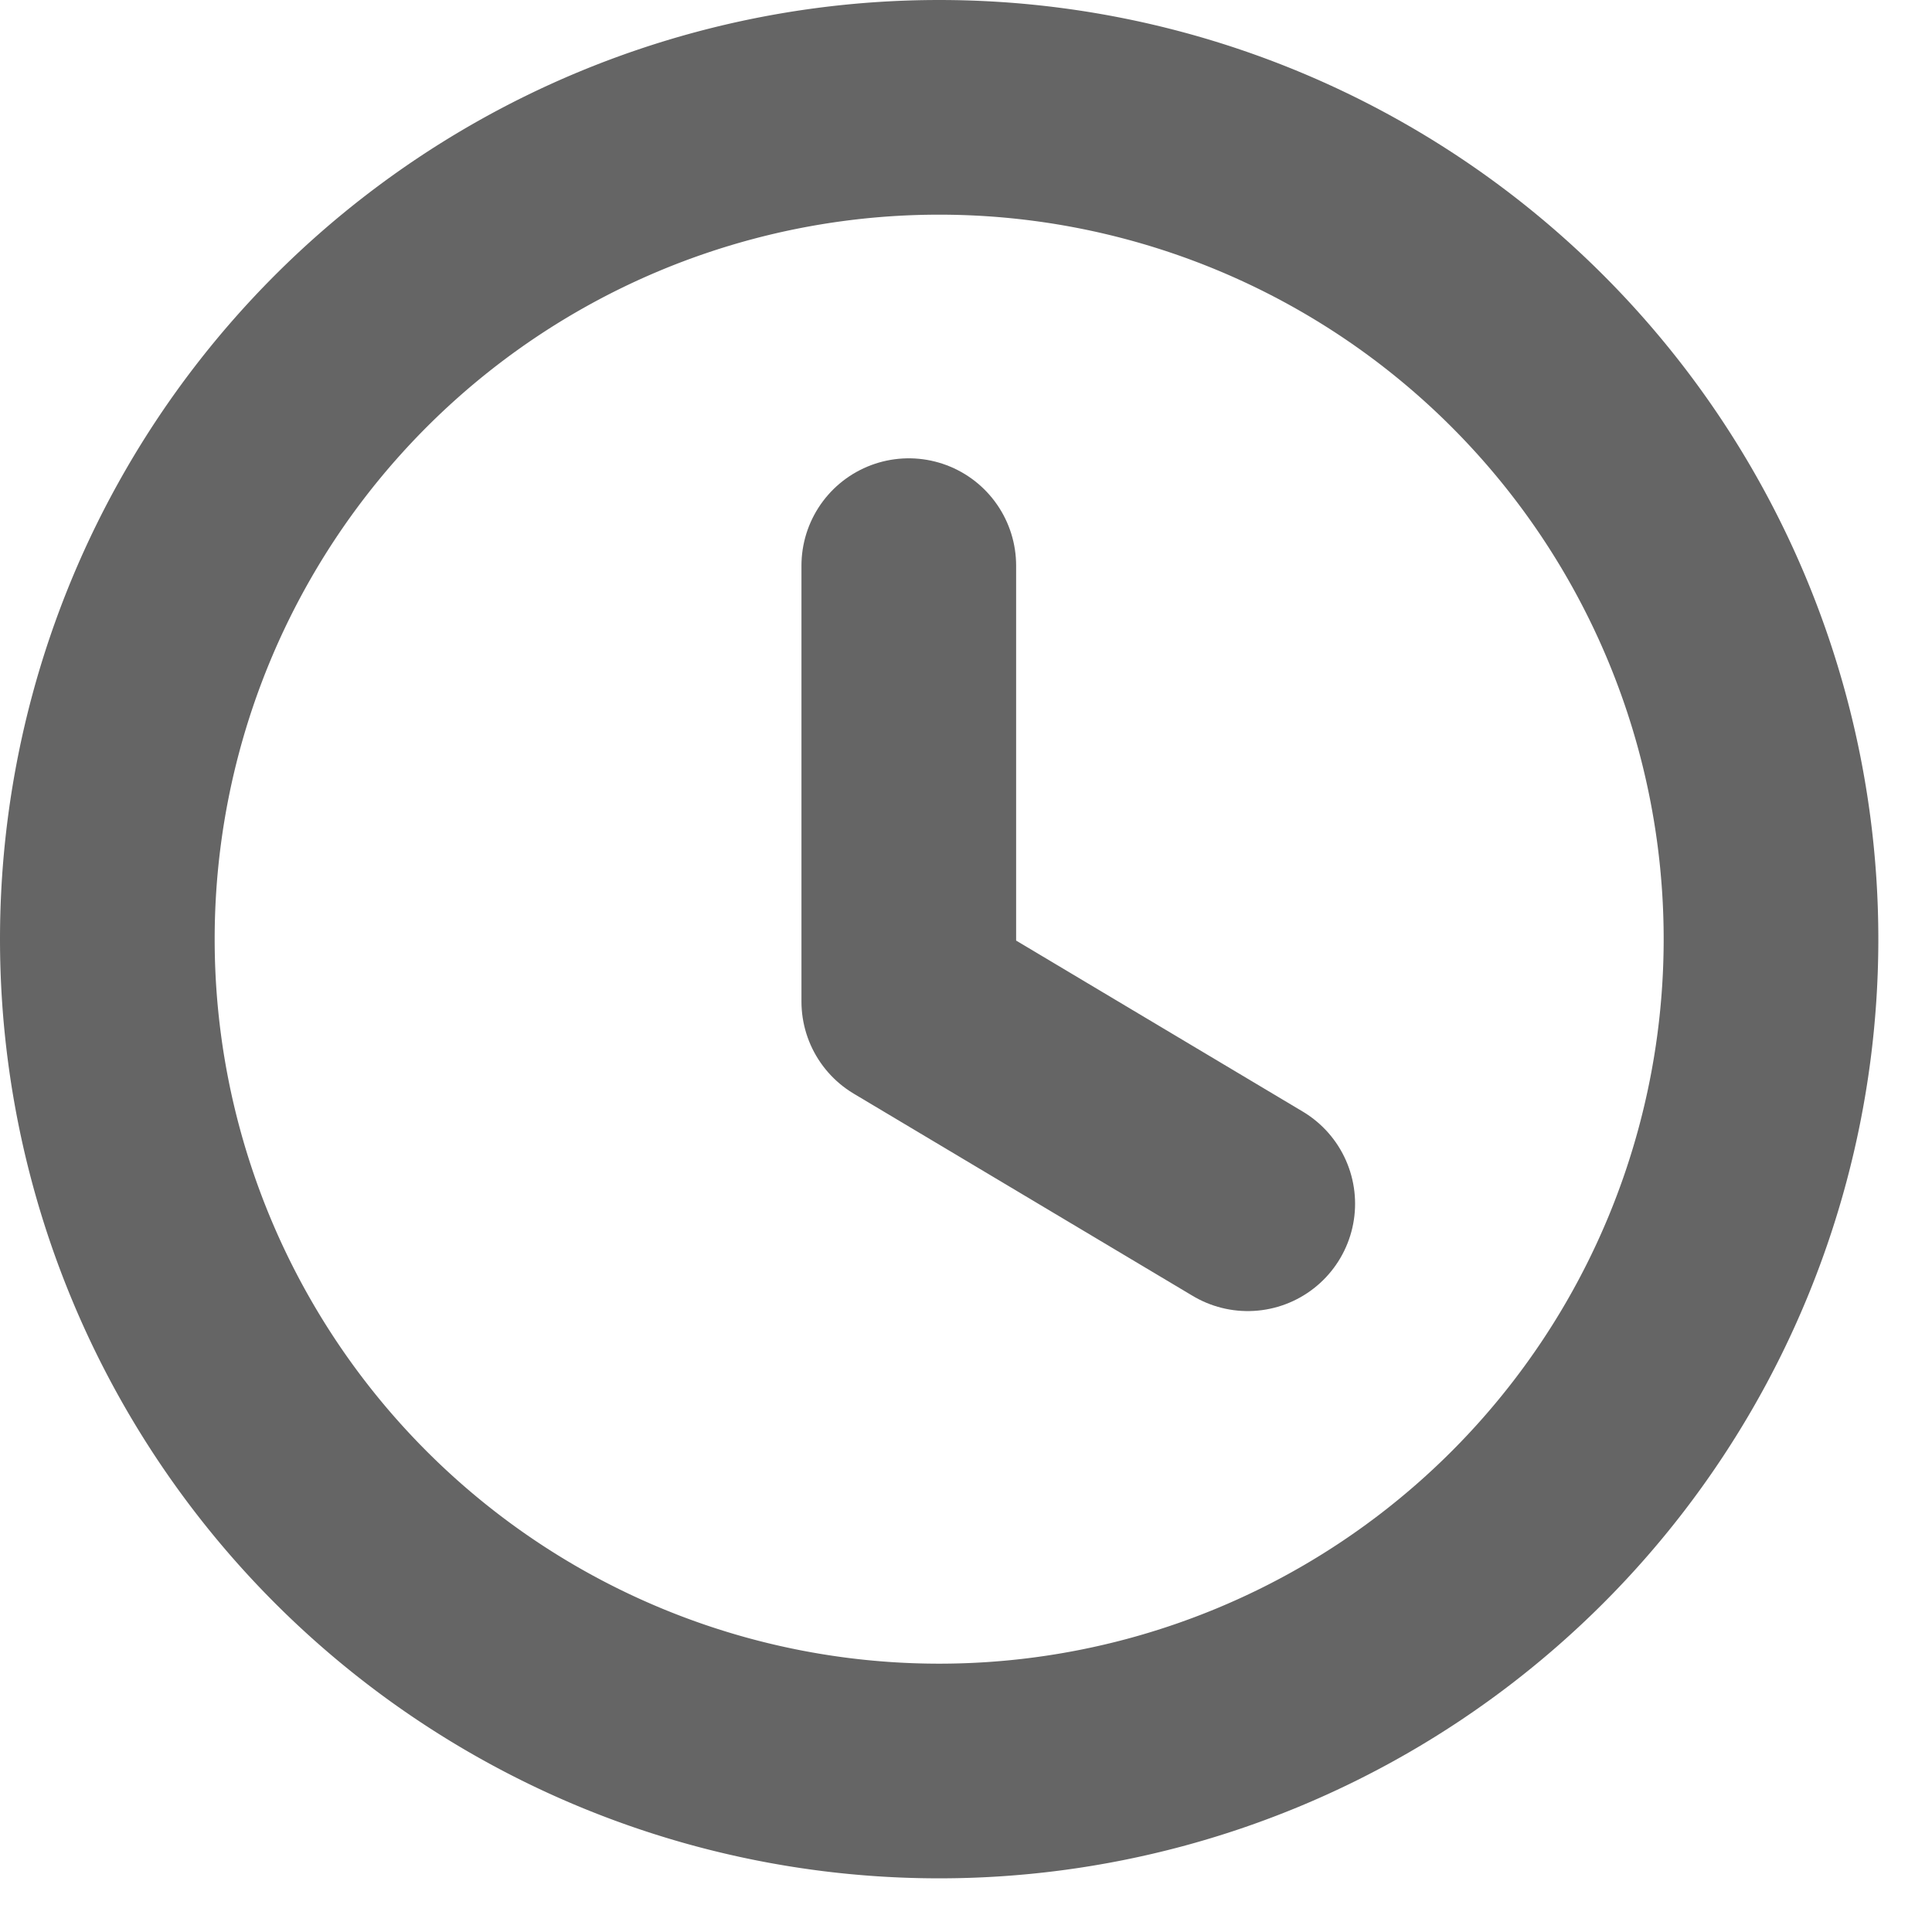 <svg width="18" height="18" fill="none" xmlns="http://www.w3.org/2000/svg"><path clip-rule="evenodd" d="M16.5 8.75a7.75 7.75 0 01-7.75 7.75A7.75 7.75 0 011 8.75 7.75 7.75 0 018.75 1a7.75 7.75 0 017.75 7.75z" stroke="#656565" stroke-width="2" stroke-linecap="round" stroke-linejoin="round"/><path d="M11.625 11.215L8.467 9.331V5.27" stroke="#656565" stroke-width="2" stroke-linecap="round" stroke-linejoin="round"/></svg>